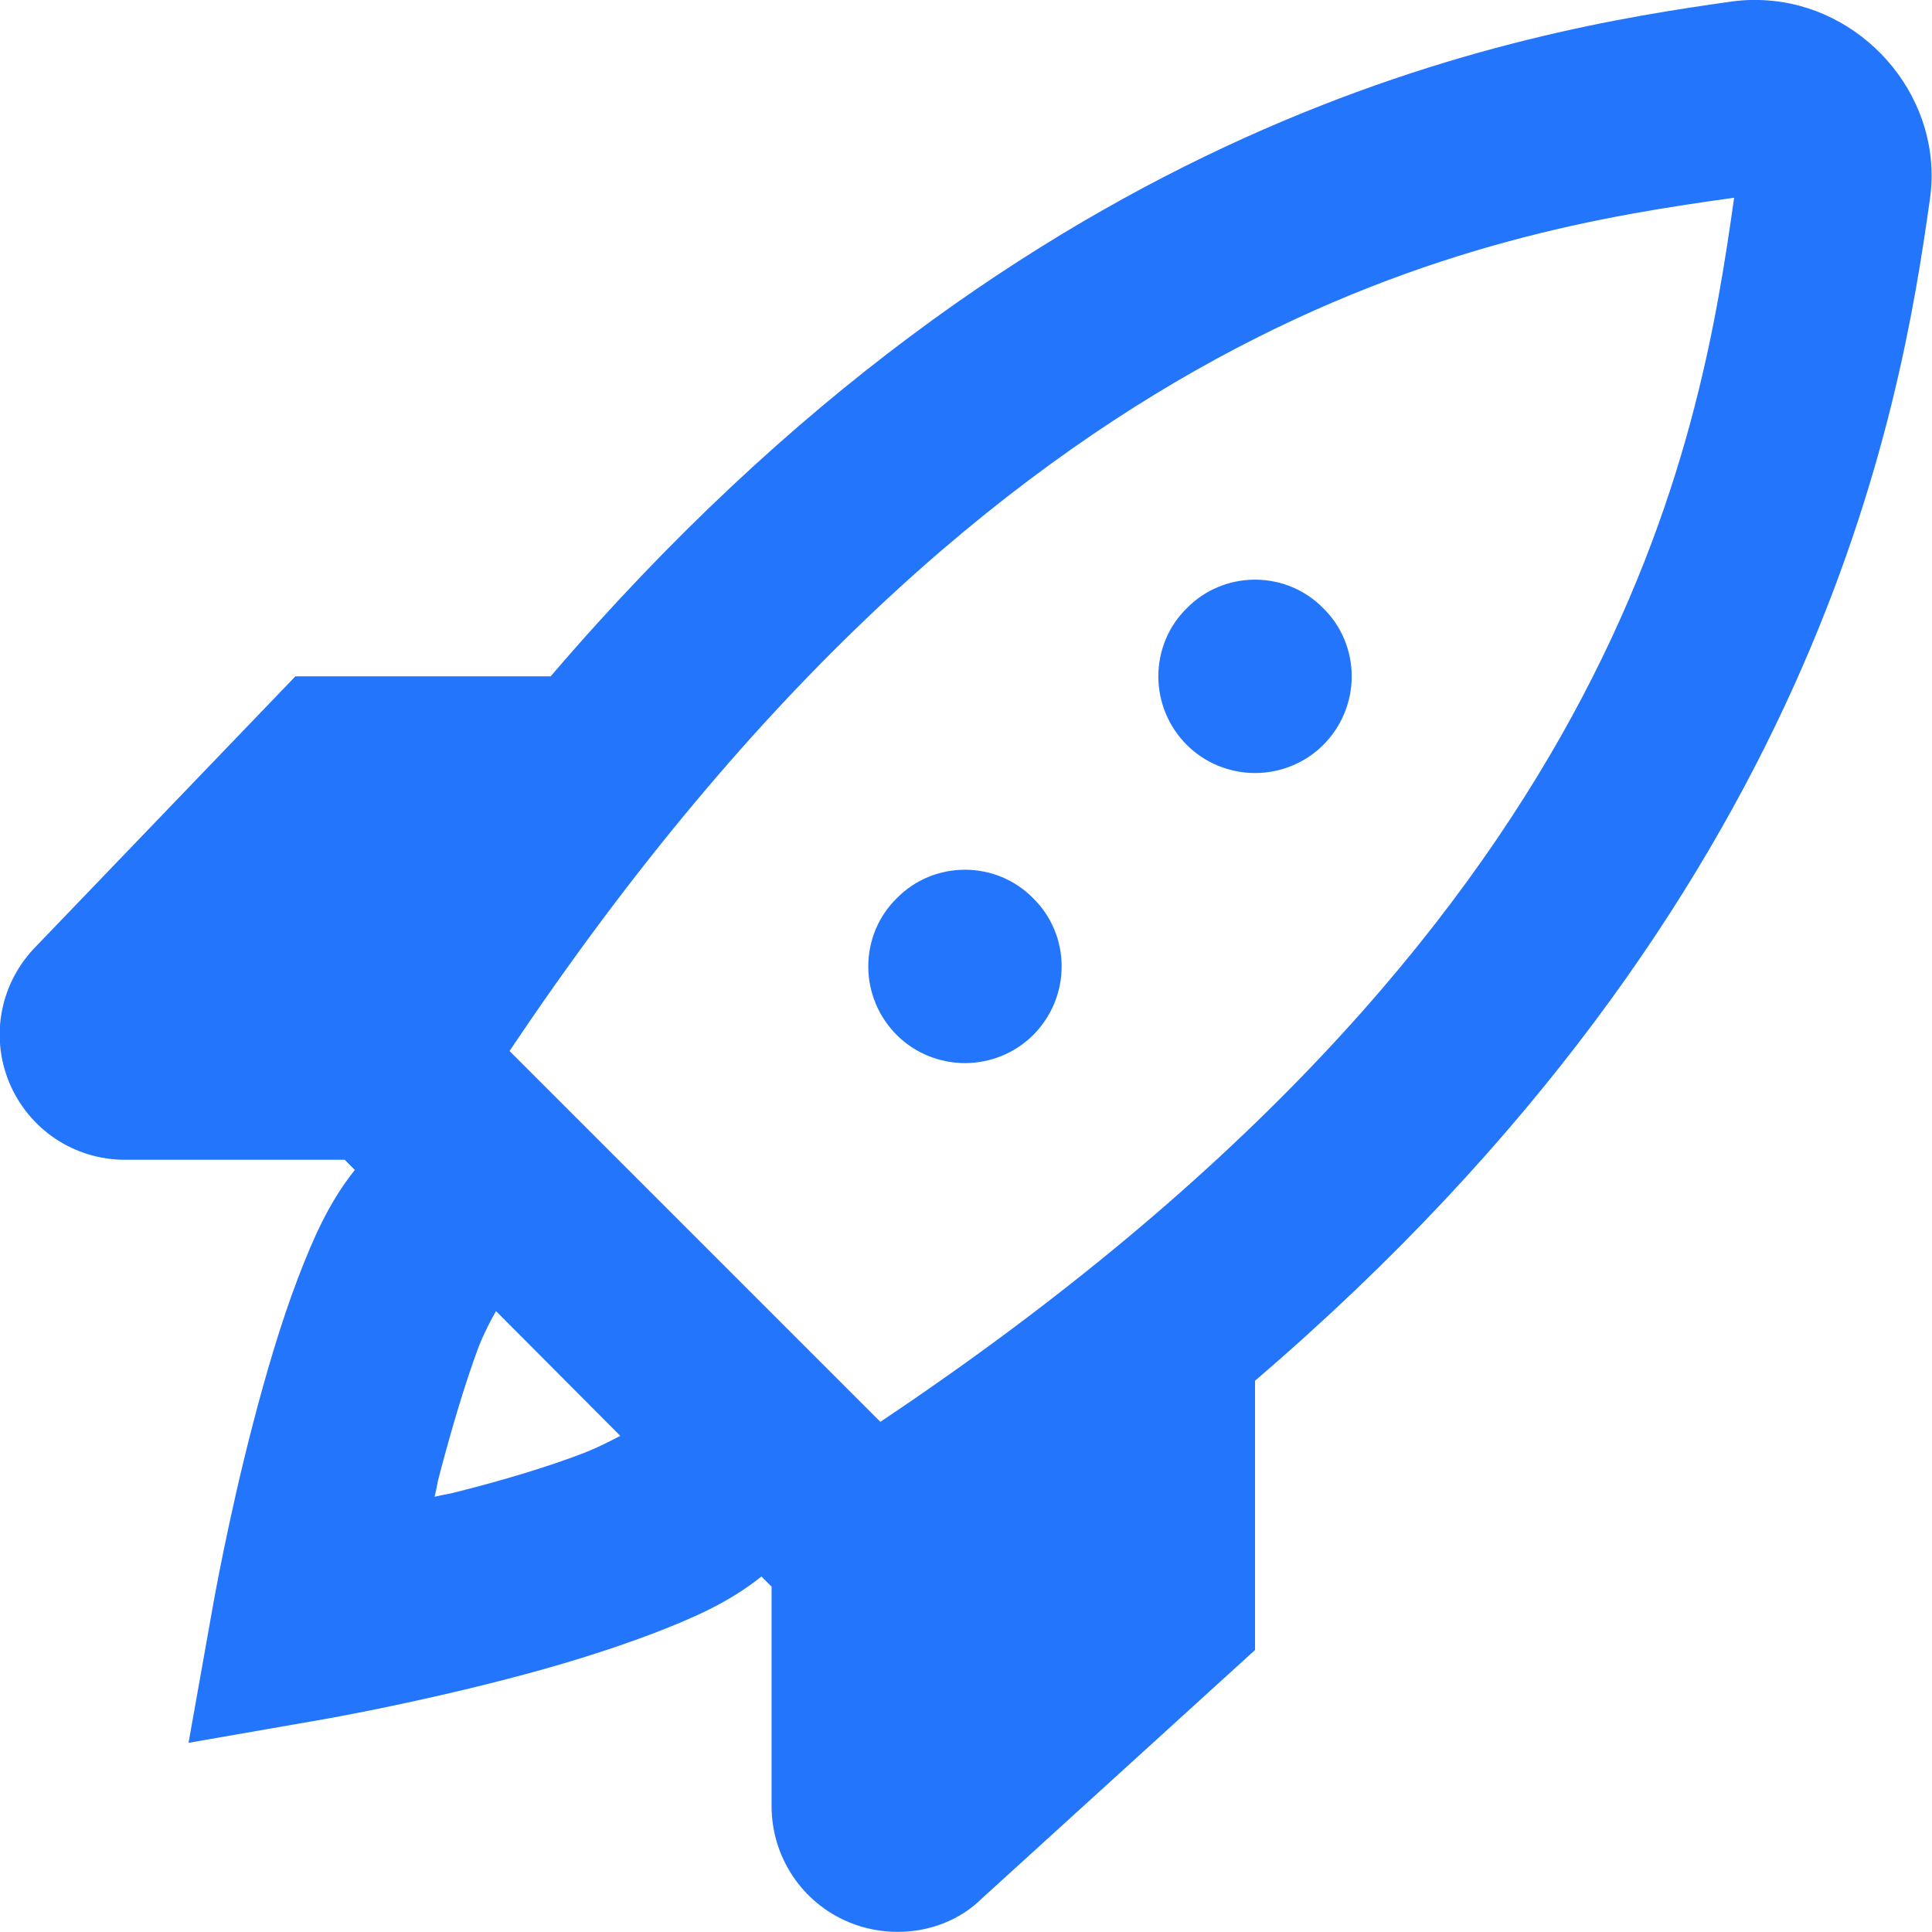<svg width="39.963" height="39.962" viewBox="0 0 39.963 39.962" fill="none" xmlns="http://www.w3.org/2000/svg" xmlns:xlink="http://www.w3.org/1999/xlink">
	<desc>
			Created with Pixso.
	</desc>
	<defs/>
	<path id="Vector" d="M36.69 0.02C36.41 -0.01 36.12 -0.01 35.83 0.03C31.49 0.64 21.4 2.3 11.39 13.99L6.11 13.99L0.76 19.56C0.01 20.31 -0.21 21.42 0.19 22.39C0.6 23.37 1.54 23.99 2.59 23.99L7.13 23.99L7.34 24.2C6.79 24.89 6.48 25.62 6.17 26.42C5.8 27.39 5.49 28.46 5.23 29.46C4.71 31.46 4.4 33.24 4.4 33.24L3.9 36.05L6.71 35.56C6.71 35.56 8.49 35.25 10.49 34.73C11.5 34.47 12.56 34.15 13.53 33.78C14.33 33.47 15.06 33.16 15.75 32.61L15.96 32.82L15.96 37.36C15.96 38.41 16.59 39.36 17.56 39.76C17.89 39.9 18.24 39.96 18.57 39.96C19.24 39.96 19.87 39.71 20.32 39.26L25.96 34.13L25.96 28.56C37.65 18.55 39.31 8.46 39.92 4.12C40.21 2.08 38.65 0.23 36.69 0.02ZM35.87 4.09C35.15 9.17 33.54 19.16 18.21 29.41L10.54 21.74C20.8 6.41 30.78 4.8 35.87 4.09ZM25.96 11.99C25.43 11.99 24.92 12.2 24.55 12.58C24.17 12.95 23.96 13.46 23.96 13.99C23.96 14.52 24.17 15.03 24.55 15.41C24.92 15.78 25.43 15.99 25.96 15.99C26.49 15.99 27 15.78 27.37 15.41C27.75 15.03 27.96 14.52 27.96 13.99C27.96 13.46 27.75 12.95 27.37 12.58C27 12.2 26.49 11.99 25.96 11.99ZM19.96 17.99C19.43 17.99 18.92 18.2 18.55 18.58C18.17 18.95 17.96 19.46 17.96 19.99C17.96 20.52 18.17 21.03 18.55 21.41C18.92 21.78 19.43 21.99 19.96 21.99C20.49 21.99 21 21.78 21.37 21.41C21.75 21.03 21.96 20.52 21.96 19.99C21.96 19.46 21.75 18.95 21.37 18.58C21 18.2 20.49 17.99 19.96 17.99ZM10.26 27.12L12.83 29.7C12.62 29.81 12.39 29.93 12.09 30.05C11.34 30.34 10.4 30.62 9.49 30.85C9.23 30.92 9.24 30.9 8.99 30.96C9.05 30.71 9.03 30.73 9.1 30.47C9.34 29.56 9.62 28.61 9.9 27.86C10.02 27.56 10.14 27.33 10.26 27.12Z" fill="#2376FB" fill-opacity="1" fill-rule="nonzero"/>
</svg>
